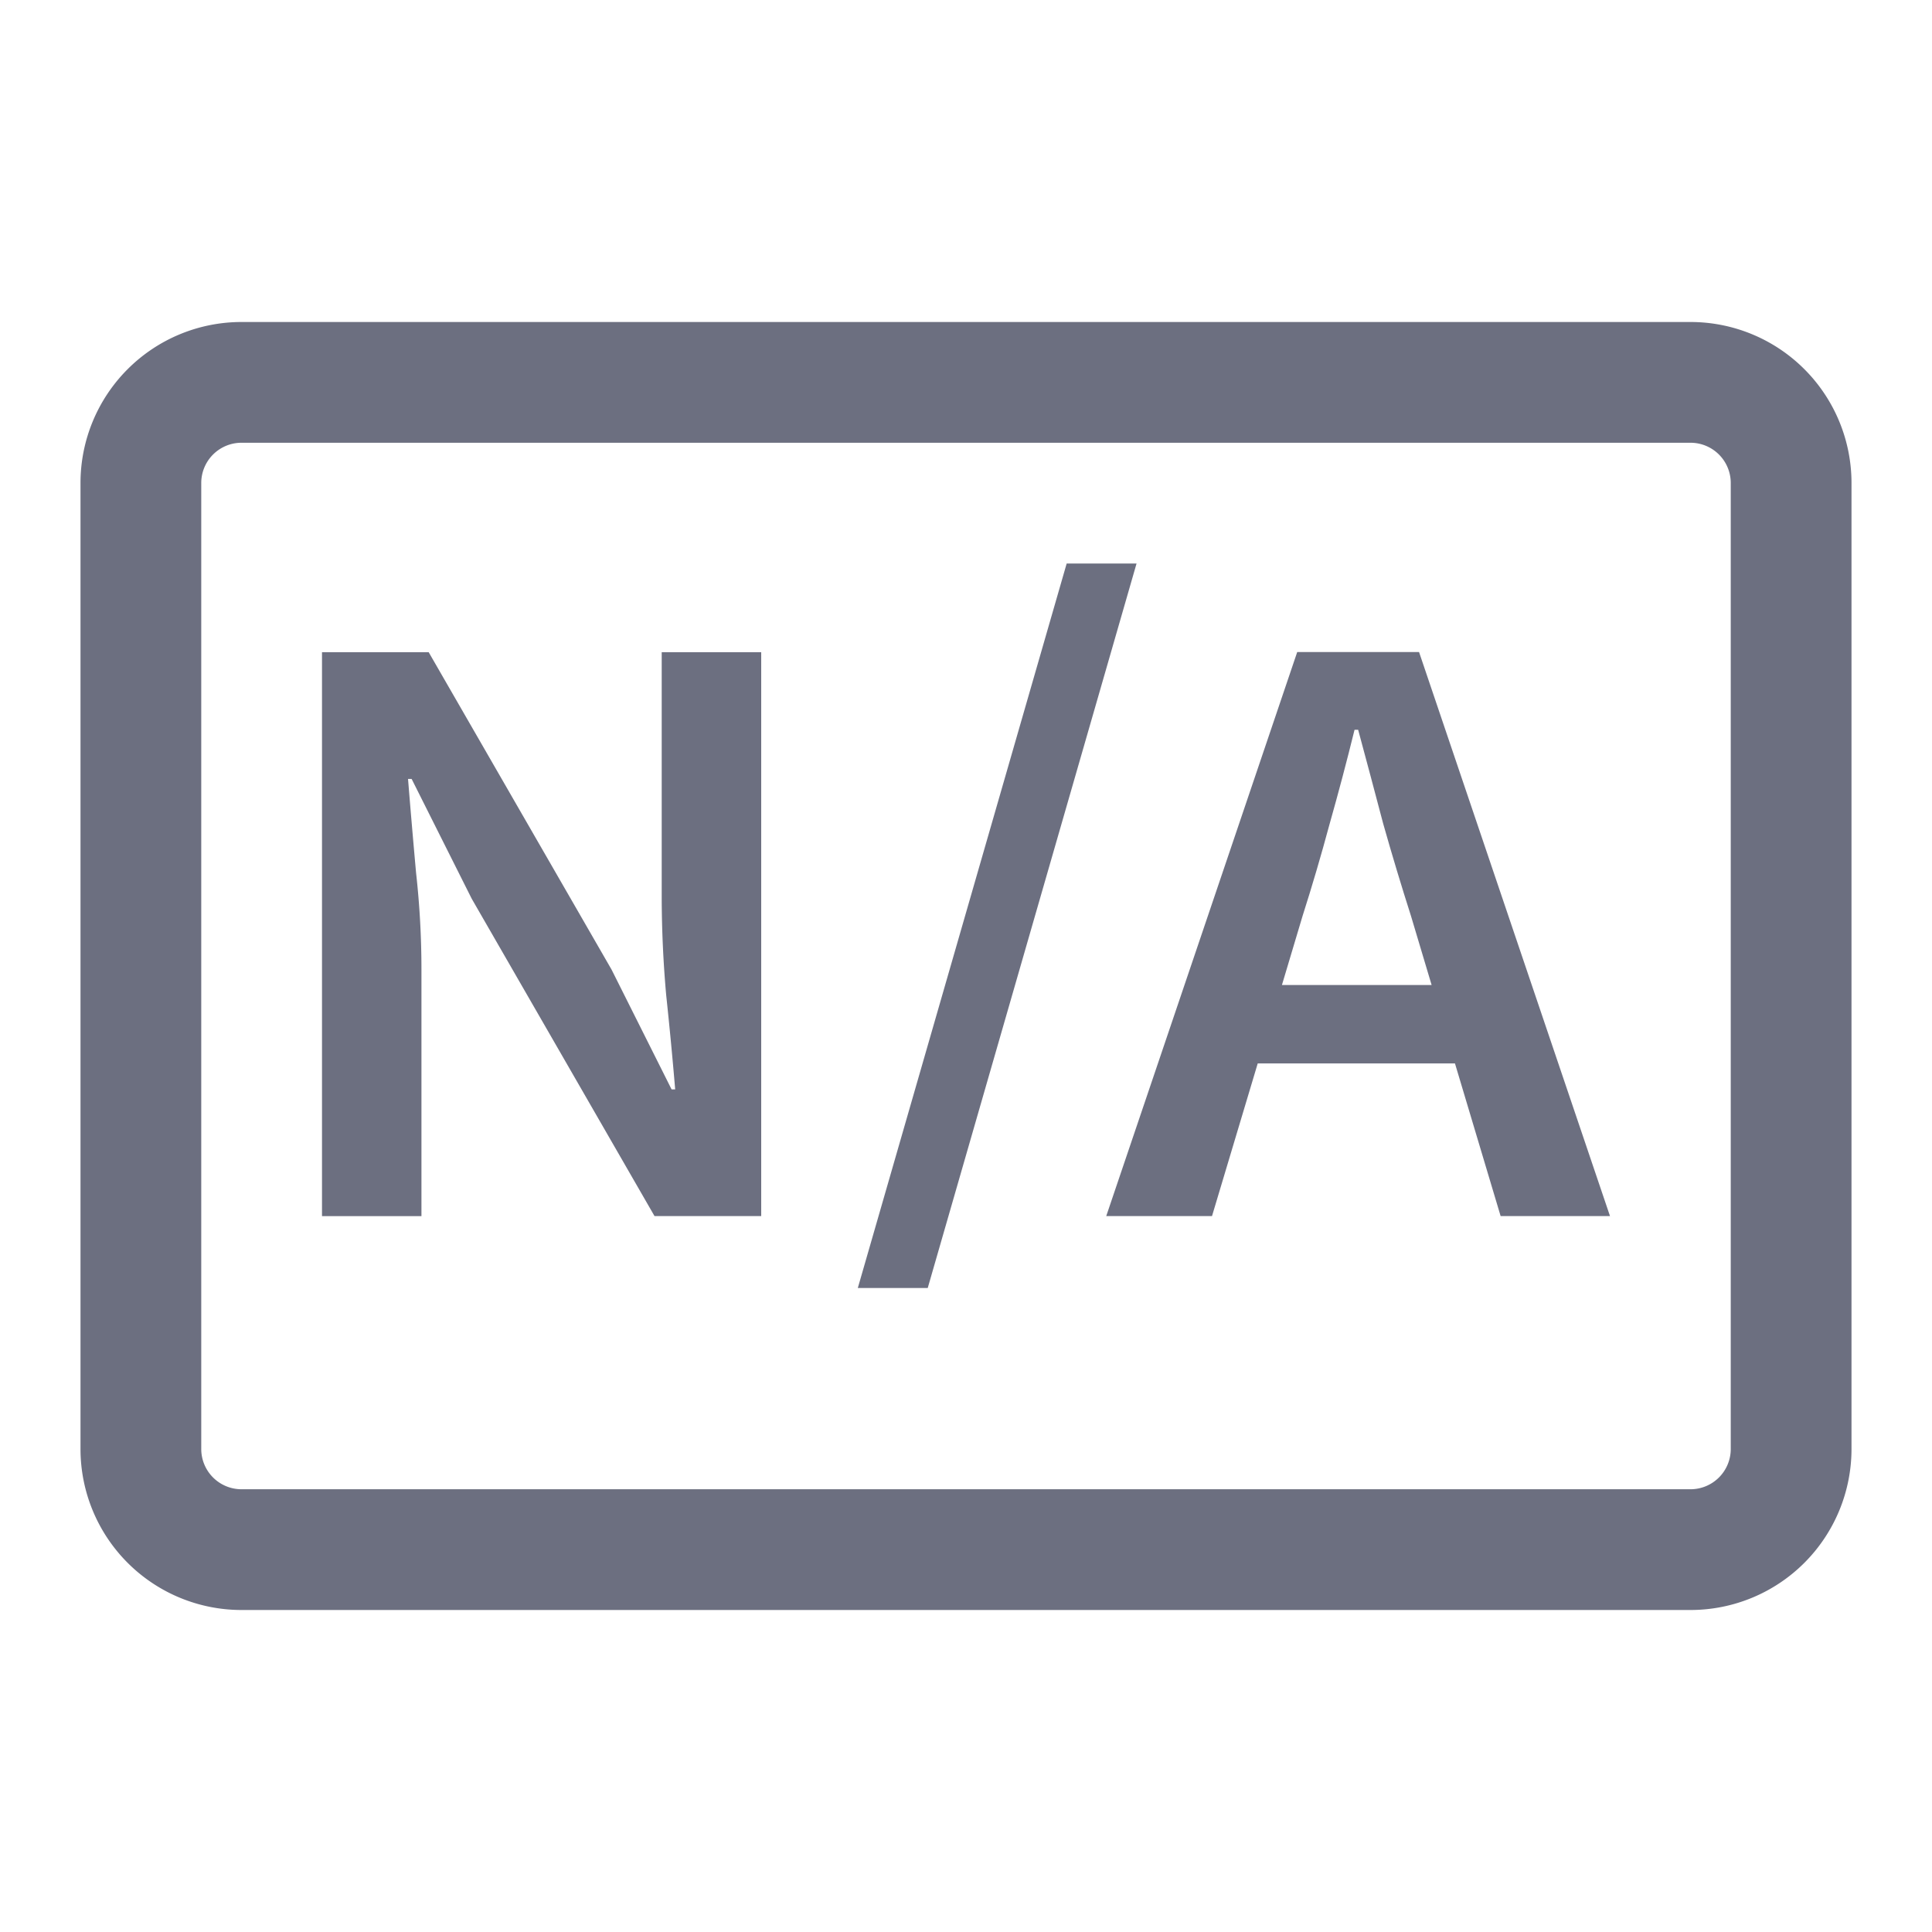 <svg xmlns="http://www.w3.org/2000/svg" width="36" height="36" fill="none" viewBox="0 0 36 36">
  <path fill="#6C6F80" d="m15.984 24 3.892-13.5h1.302L17.287 24h-1.303ZM6 22.66V12.153h1.988l3.407 5.913 1.119 2.233h.067a79.64 79.64 0 0 0-.167-1.751 20.916 20.916 0 0 1-.084-1.832v-4.563h1.854V22.66h-1.988L8.79 16.747l-1.12-2.233h-.067c.045.557.095 1.14.15 1.751.068.61.1 1.21.1 1.8v4.596H6Z"/>
  <path fill="#6C6F80" fill-rule="evenodd" d="M24.171 12.152 20.613 22.66h1.971l.852-2.845h3.675l.851 2.845H30l-3.558-10.51h-2.271Zm-.284 6.202.384-1.285c.178-.557.345-1.125.501-1.704.167-.589.323-1.178.468-1.767h.067c.156.578.312 1.162.467 1.751.167.59.34 1.163.518 1.72l.384 1.285h-2.789Z" clip-rule="evenodd"/>
  <path fill="#6C6F80" fill-rule="evenodd" d="M1.5 9a3 3 0 0 1 3-3h27a3 3 0 0 1 3 3v18a3 3 0 0 1-3 3h-27a3 3 0 0 1-3-3V9Zm3-.75h27a.75.75 0 0 1 .75.75v18a.75.75 0 0 1-.75.75h-27a.75.75 0 0 1-.75-.75V9a.75.75 0 0 1 .75-.75Z" clip-rule="evenodd"/>
</svg>
